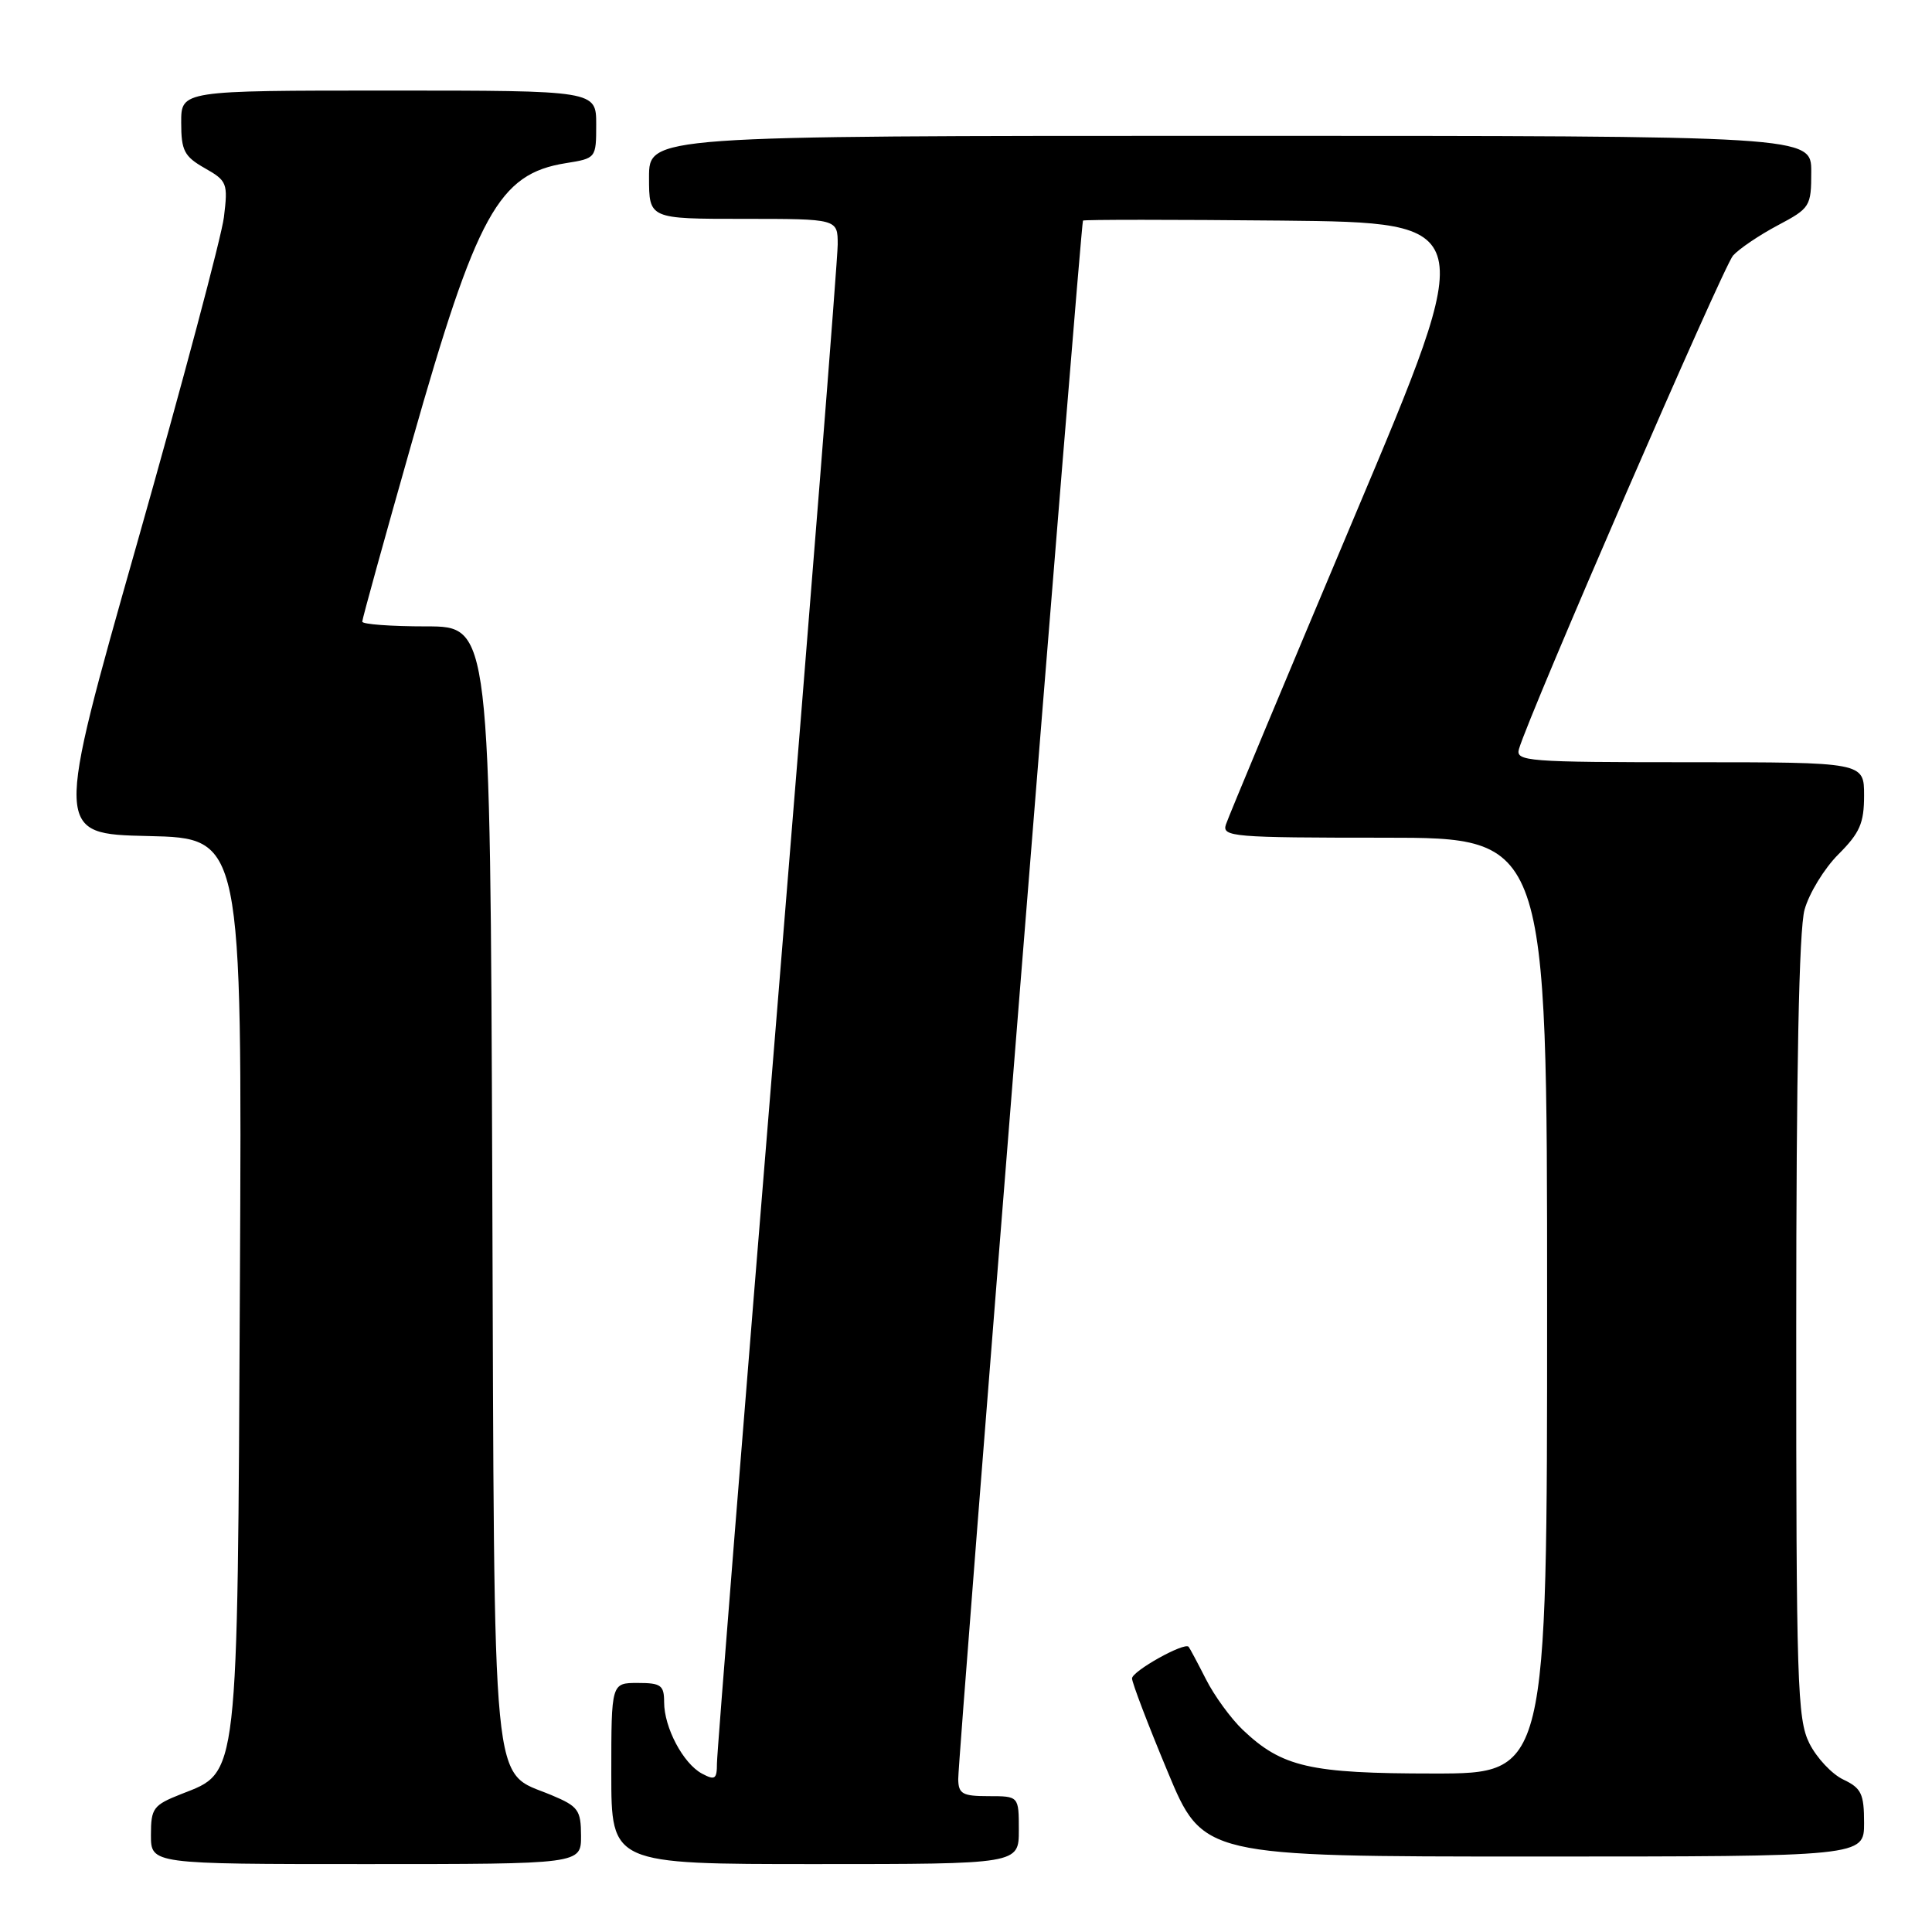 <?xml version="1.0" encoding="UTF-8" standalone="no"?>
<!DOCTYPE svg PUBLIC "-//W3C//DTD SVG 1.1//EN" "http://www.w3.org/Graphics/SVG/1.1/DTD/svg11.dtd" >
<svg xmlns="http://www.w3.org/2000/svg" xmlns:xlink="http://www.w3.org/1999/xlink" version="1.1" viewBox="0 0 256 256">
 <g >
 <path fill="currentColor"
d=" M 76.99 243.25 C 76.98 239.84 76.62 239.35 73.09 237.87 C 65.02 234.48 65.53 239.78 65.23 156.79 C 64.95 83.00 64.95 83.00 56.48 83.00 C 51.81 83.00 48.00 82.72 48.00 82.37 C 48.00 82.02 50.95 71.35 54.56 58.65 C 63.18 28.29 66.07 23.04 74.97 21.62 C 78.98 20.98 79.00 20.96 79.00 16.49 C 79.00 12.00 79.00 12.00 51.50 12.00 C 24.00 12.00 24.00 12.00 24.01 16.25 C 24.01 19.96 24.41 20.73 27.13 22.28 C 30.10 23.96 30.22 24.28 29.67 28.78 C 29.35 31.37 24.17 50.82 18.16 72.00 C 7.23 110.50 7.23 110.50 19.65 110.78 C 32.08 111.06 32.08 111.06 31.79 169.78 C 31.46 236.45 31.66 234.72 24.02 237.72 C 20.30 239.19 20.00 239.59 20.00 243.15 C 20.00 247.00 20.00 247.00 48.50 247.00 C 77.00 247.00 77.00 247.00 76.99 243.25 Z  M 135.00 242.50 C 135.00 238.00 135.00 238.00 131.00 238.00 C 127.53 238.00 127.00 237.70 126.97 235.75 C 126.93 233.03 143.21 29.61 143.50 29.23 C 143.61 29.09 155.45 29.09 169.80 29.23 C 195.90 29.50 195.90 29.50 179.45 68.50 C 170.41 89.95 162.75 108.29 162.44 109.25 C 161.90 110.88 163.34 111.00 183.43 111.00 C 205.00 111.00 205.00 111.00 205.00 173.00 C 205.00 235.00 205.00 235.00 189.97 235.00 C 173.56 235.00 169.88 234.16 164.66 229.20 C 163.10 227.71 160.90 224.70 159.79 222.50 C 158.67 220.30 157.64 218.37 157.50 218.21 C 156.94 217.56 150.00 221.44 150.00 222.40 C 150.00 222.96 152.11 228.51 154.70 234.71 C 159.39 246.00 159.39 246.00 203.20 246.00 C 247.00 246.00 247.00 246.00 247.00 241.55 C 247.00 237.69 246.64 236.94 244.25 235.80 C 242.74 235.09 240.71 232.92 239.75 231.00 C 238.15 227.80 238.00 223.03 238.01 176.00 C 238.01 141.70 238.38 123.18 239.11 120.55 C 239.71 118.37 241.73 115.07 243.60 113.20 C 246.44 110.36 247.00 109.07 247.00 105.40 C 247.00 101.00 247.00 101.00 223.88 101.00 C 202.34 101.00 200.80 100.88 201.27 99.25 C 202.62 94.61 228.35 35.29 229.64 33.86 C 230.45 32.96 233.11 31.16 235.56 29.86 C 239.86 27.58 240.00 27.35 240.00 22.75 C 240.00 18.00 240.00 18.00 163.00 18.00 C 86.00 18.00 86.00 18.00 86.00 23.50 C 86.00 29.00 86.00 29.00 98.50 29.00 C 111.00 29.00 111.00 29.00 111.00 32.40 C 111.00 34.27 107.40 79.76 103.00 133.50 C 98.60 187.24 95.00 232.30 95.00 233.64 C 95.00 235.76 94.74 235.93 93.01 235.01 C 90.52 233.67 88.00 228.91 88.00 225.55 C 88.00 223.30 87.58 223.00 84.50 223.00 C 81.00 223.00 81.00 223.00 81.00 235.00 C 81.00 247.00 81.00 247.00 108.00 247.00 C 135.00 247.00 135.00 247.00 135.00 242.50 Z "/>
</g>
</svg>